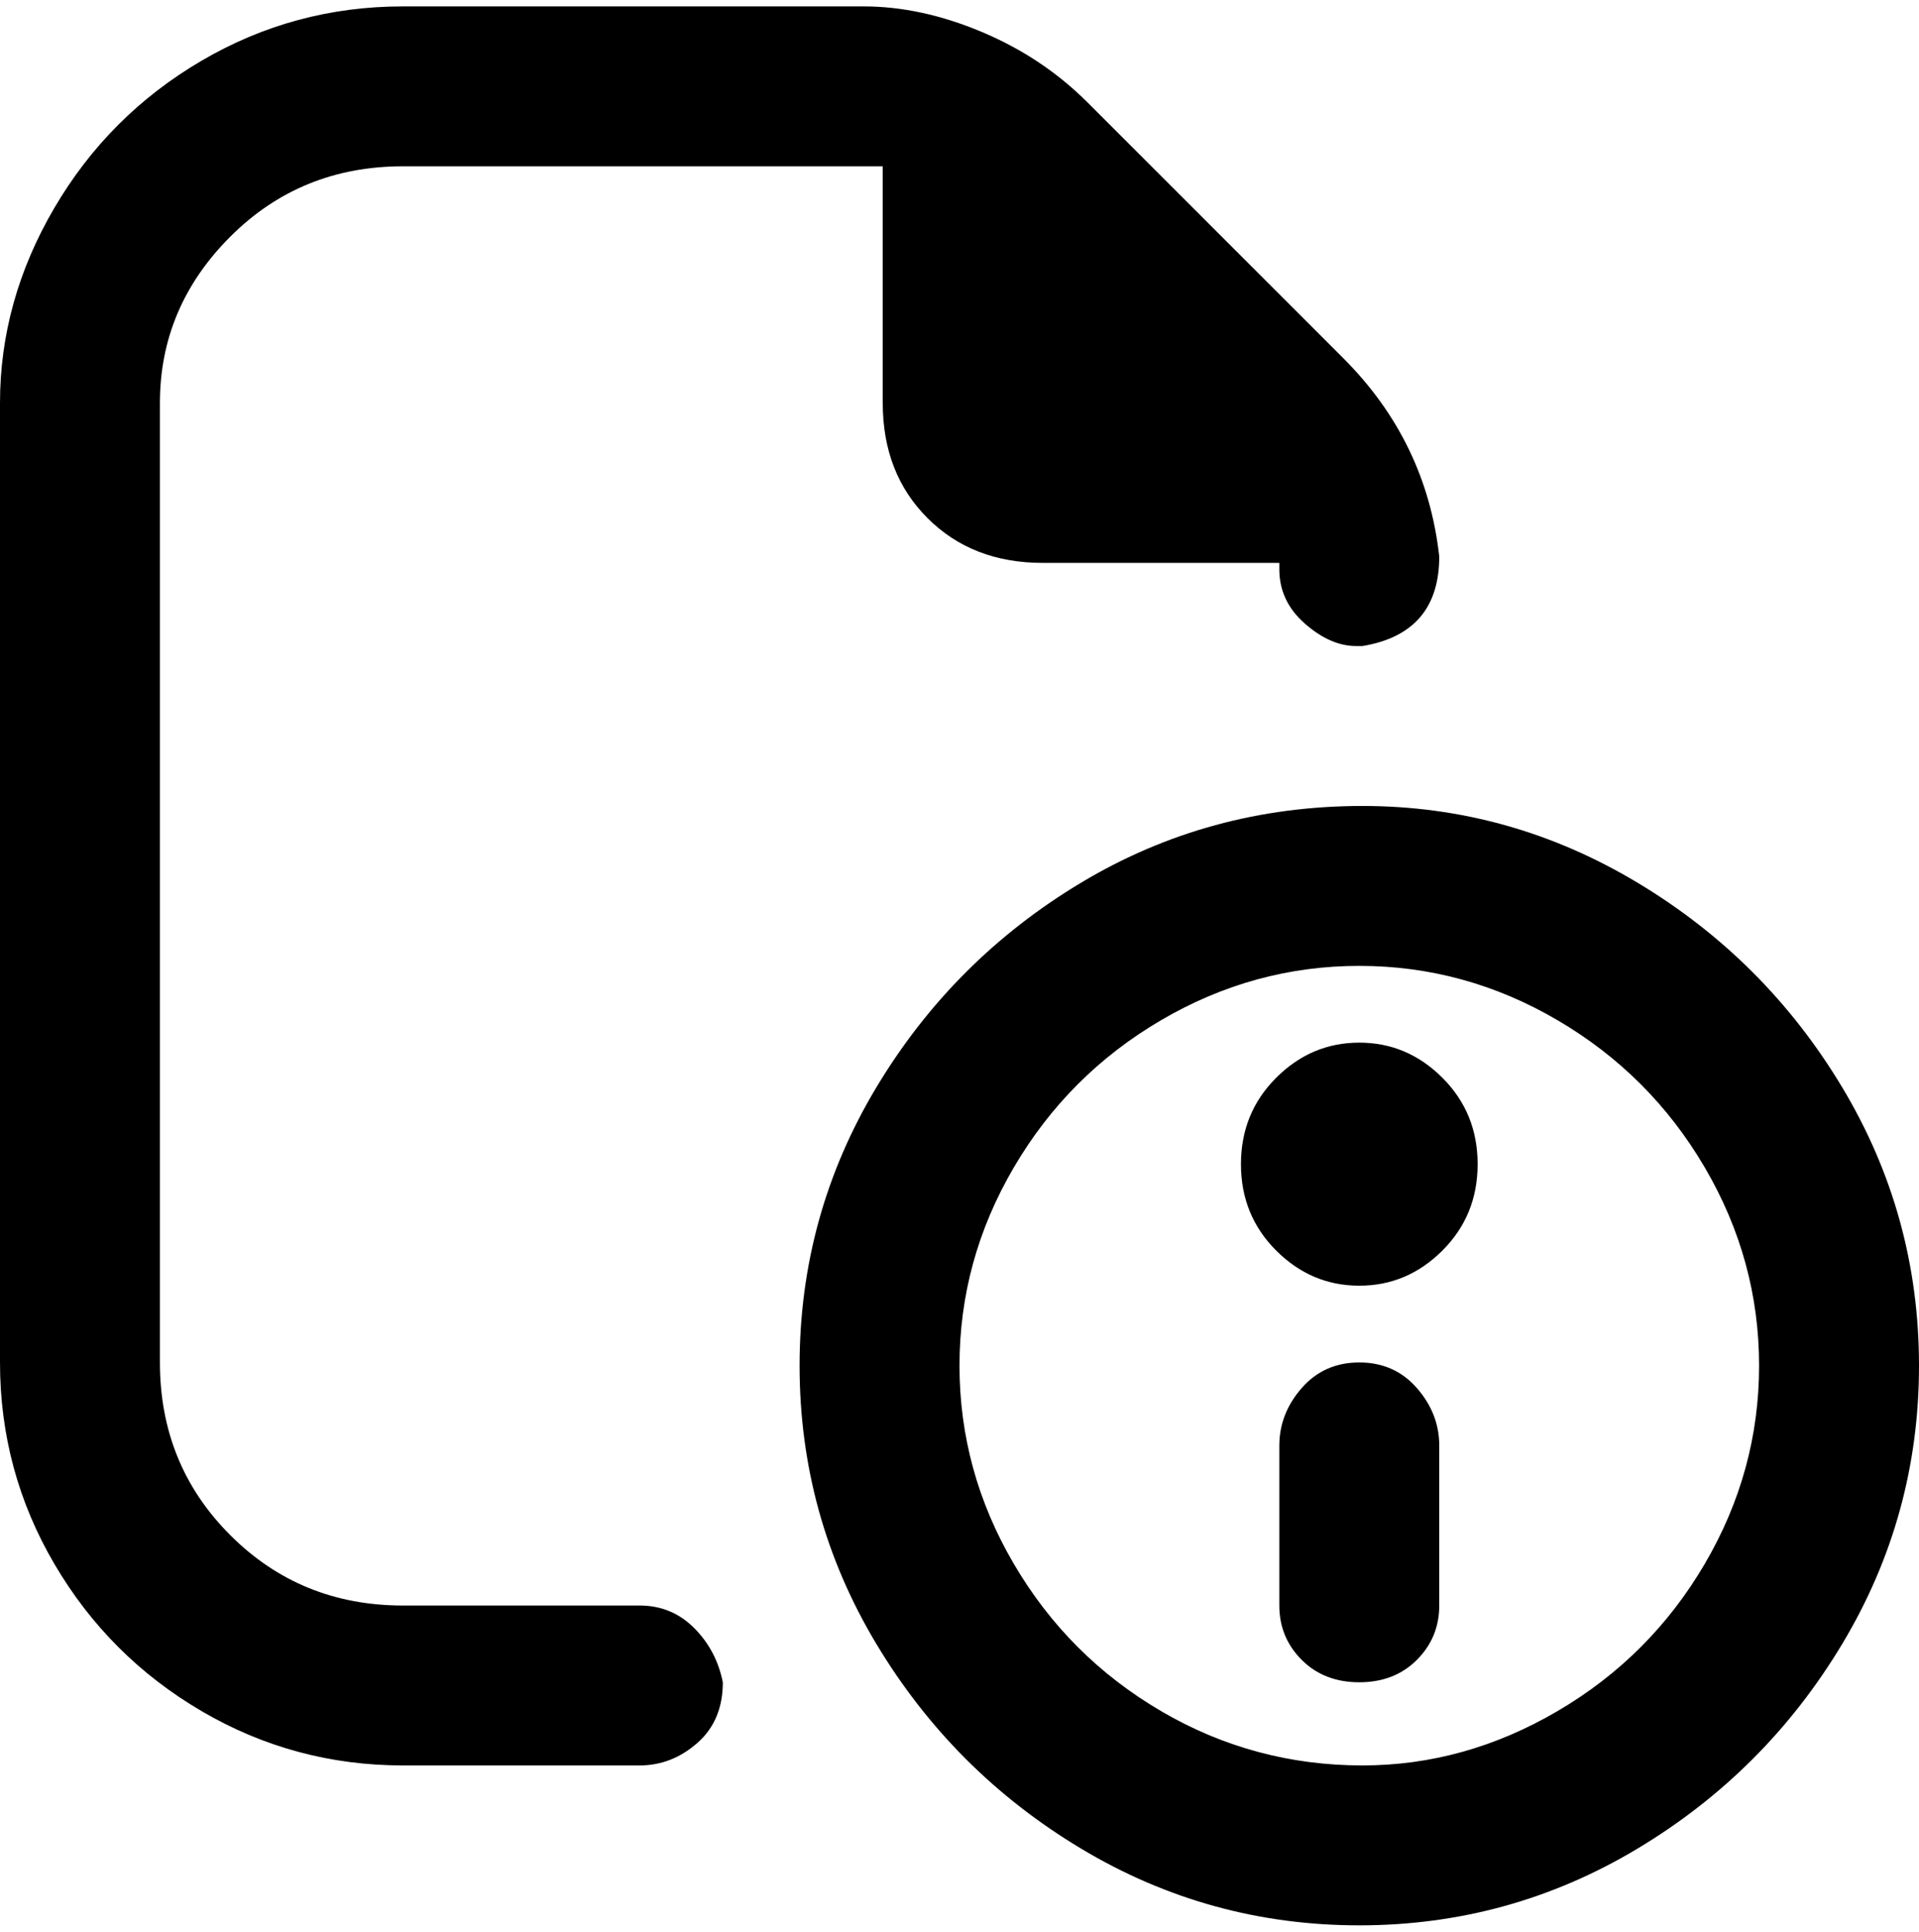 <svg viewBox="0 0 300 302.001" xmlns="http://www.w3.org/2000/svg"><path d="M213 126q-24 0-44 12t-32 32q-12 20-12 43.5t12 43.5q12 20 32 32t43.5 12q23.5 0 43.5-12t32-32q12-20 12-43.5T288 170q-12-20-32-32t-43-12zm0 150q-17 0-31.5-8.5t-23-23q-8.5-14.5-8.5-31t8.5-31q8.5-14.5 23-23t31-8.5q16.5 0 31 8.5t23 23q8.5 14.5 8.5 31t-8.5 31q-8.5 14.5-23 23T213 276zm18-94q0 8-5.5 13.5t-13 5.5q-7.5 0-13-5.5T194 182q0-8 5.5-13.5t13-5.5q7.5 0 13 5.5T231 182zm-6 44v25q0 5-3.5 8.5t-9 3.5q-5.5 0-9-3.5T200 251v-25q0-5 3.5-9t9-4q5.5 0 9 4t3.5 9zm-112 37q0 6-4 9.5t-9 3.5H63q-17 0-31.5-8.5t-23-23Q0 230 0 213V63q0-16 8.5-30.5t23-23Q46 1 63 1h72q9 0 18.5 4T170 16l40 40q13 13 15 31 0 6-3 9.5t-9 4.5h-1q-4 0-8-3.5t-4-8.5v-1h-37q-11 0-18-7t-7-18V26H63q-16 0-27 11T25 63v150q0 16 11 27t27 11h37q5 0 8.5 3.5t4.5 8.5z"/></svg>